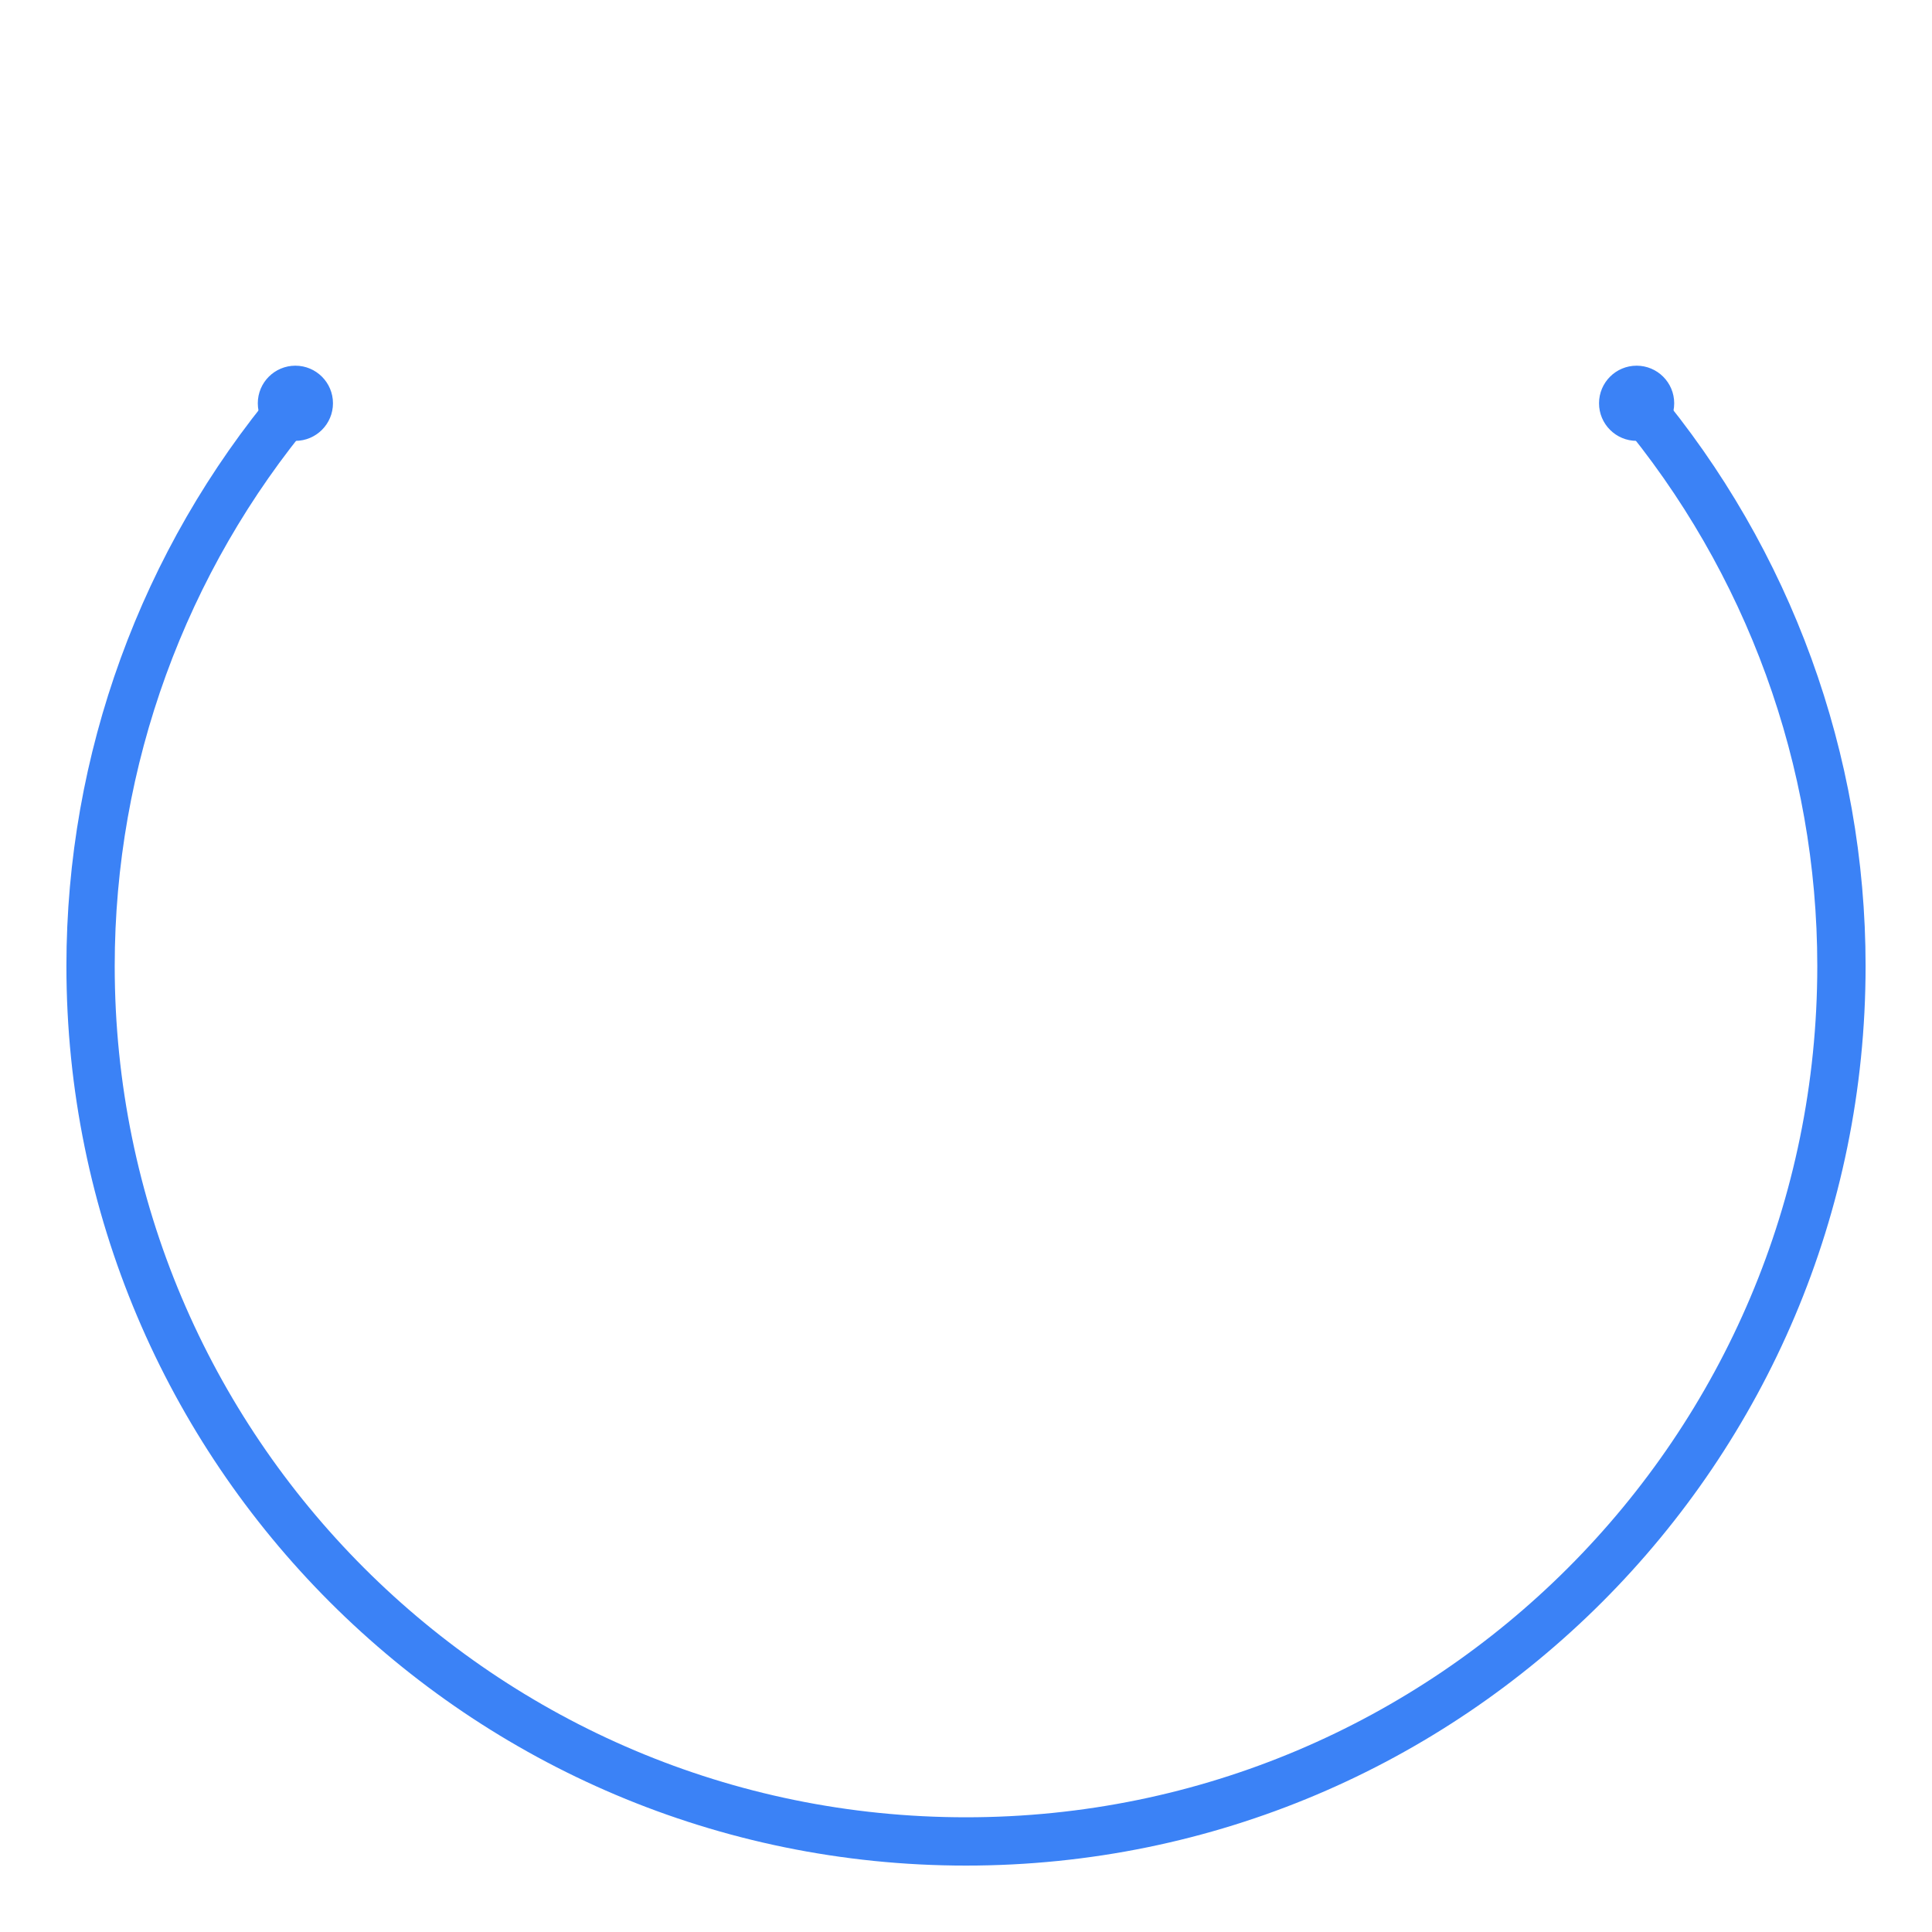 <?xml version="1.0" encoding="UTF-8"?>
<!DOCTYPE svg PUBLIC "-//W3C//DTD SVG 1.1//EN" "http://www.w3.org/Graphics/SVG/1.1/DTD/svg11.dtd">
<!-- Creator: CorelDRAW 2021 (64-Bit Evaluation Version) -->
<svg xmlns="http://www.w3.org/2000/svg" xml:space="preserve" width="640px" height="640px" version="1.1" style="shape-rendering:geometricPrecision; text-rendering:geometricPrecision; image-rendering:optimizeQuality; fill-rule:evenodd; clip-rule:evenodd"
viewBox="0 0 640 640"
 xmlns:xlink="http://www.w3.org/1999/xlink"
 xmlns:xodm="http://www.corel.com/coreldraw/odm/2003">
 <defs>
  <style type="text/css">
   <![CDATA[
    .str0 {stroke:#3B82F6;stroke-width:16;stroke-miterlimit:22.926}
    .str1 {stroke:#3B82F6;stroke-width:0.9;stroke-miterlimit:22.926}
    .fil0 {fill:none}
    .fil1 {fill:#3B82F6}
   ]]>
  </style>
 </defs>
 <g id="Layer_x0020_1">
  <path class="fil0 str0" d="M542.15 133.59c43.83,52.23 67.85,118.23 67.85,186.41 0,160.16 -129.84,290 -290,290 -160.16,0 -290,-129.84 -290,-290 0,-68.18 24.02,-134.18 67.85,-186.41"/>
  <circle class="fil1 str1" cx="97.85" cy="133.59" r="12"/>
  <circle class="fil1 str1" cx="542.15" cy="133.59" r="12"/>
 </g>
</svg>
